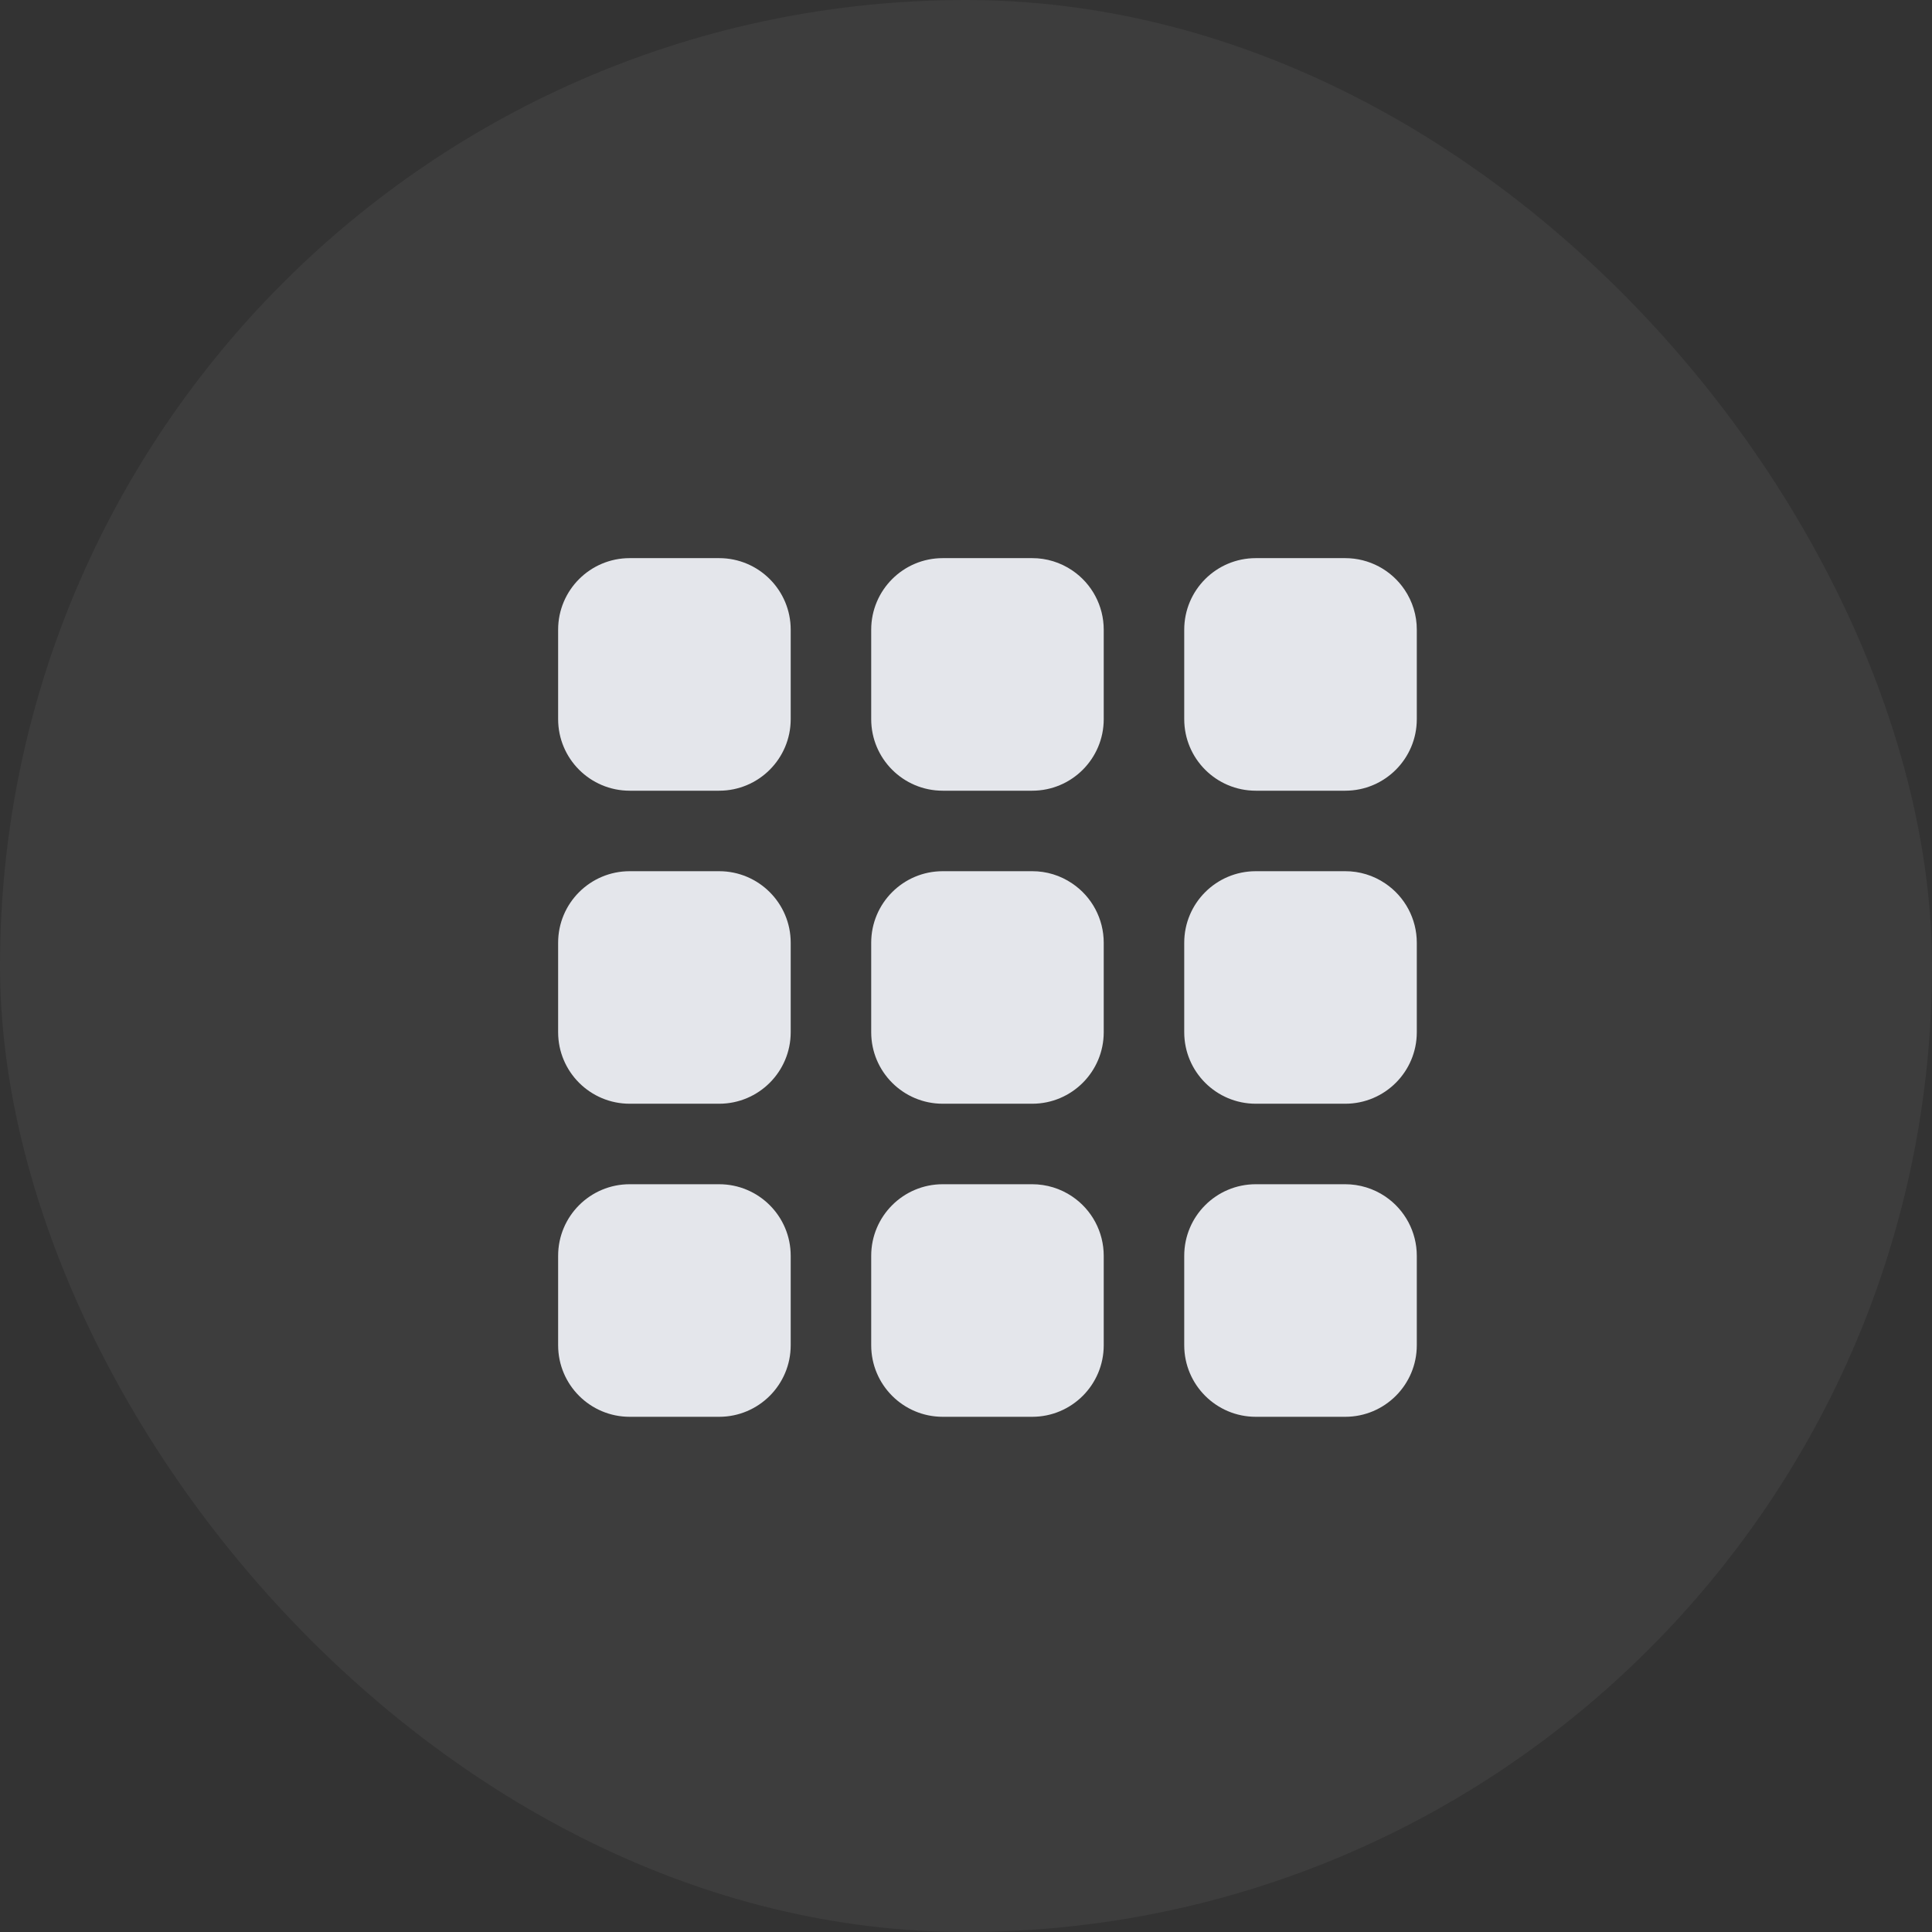 <svg width="45" height="45" viewBox="0 0 45 45" fill="none" xmlns="http://www.w3.org/2000/svg">
<rect x="0" y="0" width="45" height="45" fill="#333333" stroke="none"/>
<rect width="45" height="45" rx="22.5" fill="white" fill-opacity="0.05"/>
<g clip-path="url(#clip0_72_641)">
<path d="M14.667 27.583H16.75C17.671 27.583 18.417 28.329 18.417 29.25V31.333C18.417 32.254 17.671 33 16.75 33H14.667C13.746 33 13 32.254 13 31.333V29.25C13 28.329 13.746 27.583 14.667 27.583Z" fill="#E4E6EB"/>
<path d="M32.265 27.868C31.99 27.682 31.665 27.583 31.333 27.583H29.25C28.329 27.583 27.583 28.329 27.583 29.25V31.333C27.583 32.254 28.329 33 29.25 33H31.333C32.254 33 33 32.254 33 31.333V29.25C33 28.696 32.724 28.178 32.265 27.868Z" fill="#E4E6EB"/>
<path d="M14.667 20.292H16.75C17.671 20.292 18.417 21.038 18.417 21.958V24.042C18.417 24.962 17.671 25.708 16.75 25.708H14.667C13.746 25.708 13 24.962 13 24.042V21.958C13 21.038 13.746 20.292 14.667 20.292Z" fill="#E4E6EB"/>
<path d="M32.265 20.577C31.99 20.39 31.665 20.291 31.333 20.292H29.25C28.329 20.292 27.583 21.038 27.583 21.958V24.042C27.583 24.962 28.329 25.708 29.25 25.708H31.333C32.254 25.708 33 24.962 33 24.042V21.958C33 21.404 32.724 20.886 32.265 20.577Z" fill="#E4E6EB"/>
<path d="M14.667 13H16.75C17.671 13 18.417 13.746 18.417 14.667V16.75C18.417 17.671 17.671 18.417 16.75 18.417H14.667C13.746 18.417 13 17.671 13 16.75V14.667C13 13.746 13.746 13 14.667 13Z" fill="#E4E6EB"/>
<path d="M24.973 27.868C24.698 27.682 24.374 27.583 24.042 27.583H21.958C21.038 27.583 20.292 28.329 20.292 29.25V31.333C20.292 32.254 21.038 33 21.958 33H24.042C24.962 33 25.708 32.254 25.708 31.333V29.25C25.708 28.696 25.433 28.178 24.973 27.868Z" fill="#E4E6EB"/>
<path d="M24.973 20.577C24.698 20.39 24.374 20.291 24.042 20.292H21.958C21.038 20.292 20.292 21.038 20.292 21.958V24.042C20.292 24.962 21.038 25.708 21.958 25.708H24.042C24.962 25.708 25.708 24.962 25.708 24.042V21.958C25.708 21.404 25.433 20.886 24.973 20.577Z" fill="#E4E6EB"/>
<path d="M24.973 13.285C24.698 13.099 24.374 12.999 24.042 13H21.958C21.038 13 20.292 13.746 20.292 14.667V16.75C20.292 17.671 21.038 18.417 21.958 18.417H24.042C24.962 18.417 25.708 17.671 25.708 16.75V14.667C25.708 14.113 25.433 13.595 24.973 13.285Z" fill="#E4E6EB"/>
<path d="M32.715 13.735C32.405 13.275 31.887 13 31.333 13H29.25C28.329 13 27.583 13.746 27.583 14.667V16.75C27.583 17.671 28.329 18.417 29.25 18.417H31.333C32.254 18.417 33 17.671 33 16.75V14.667C33.001 14.335 32.901 14.01 32.715 13.735Z" fill="#E4E6EB"/>
</g>
<defs>
<clipPath id="clip0_72_641">
<rect width="20" height="20" fill="white" transform="translate(13 13)"/>
</clipPath>
</defs>
</svg>
